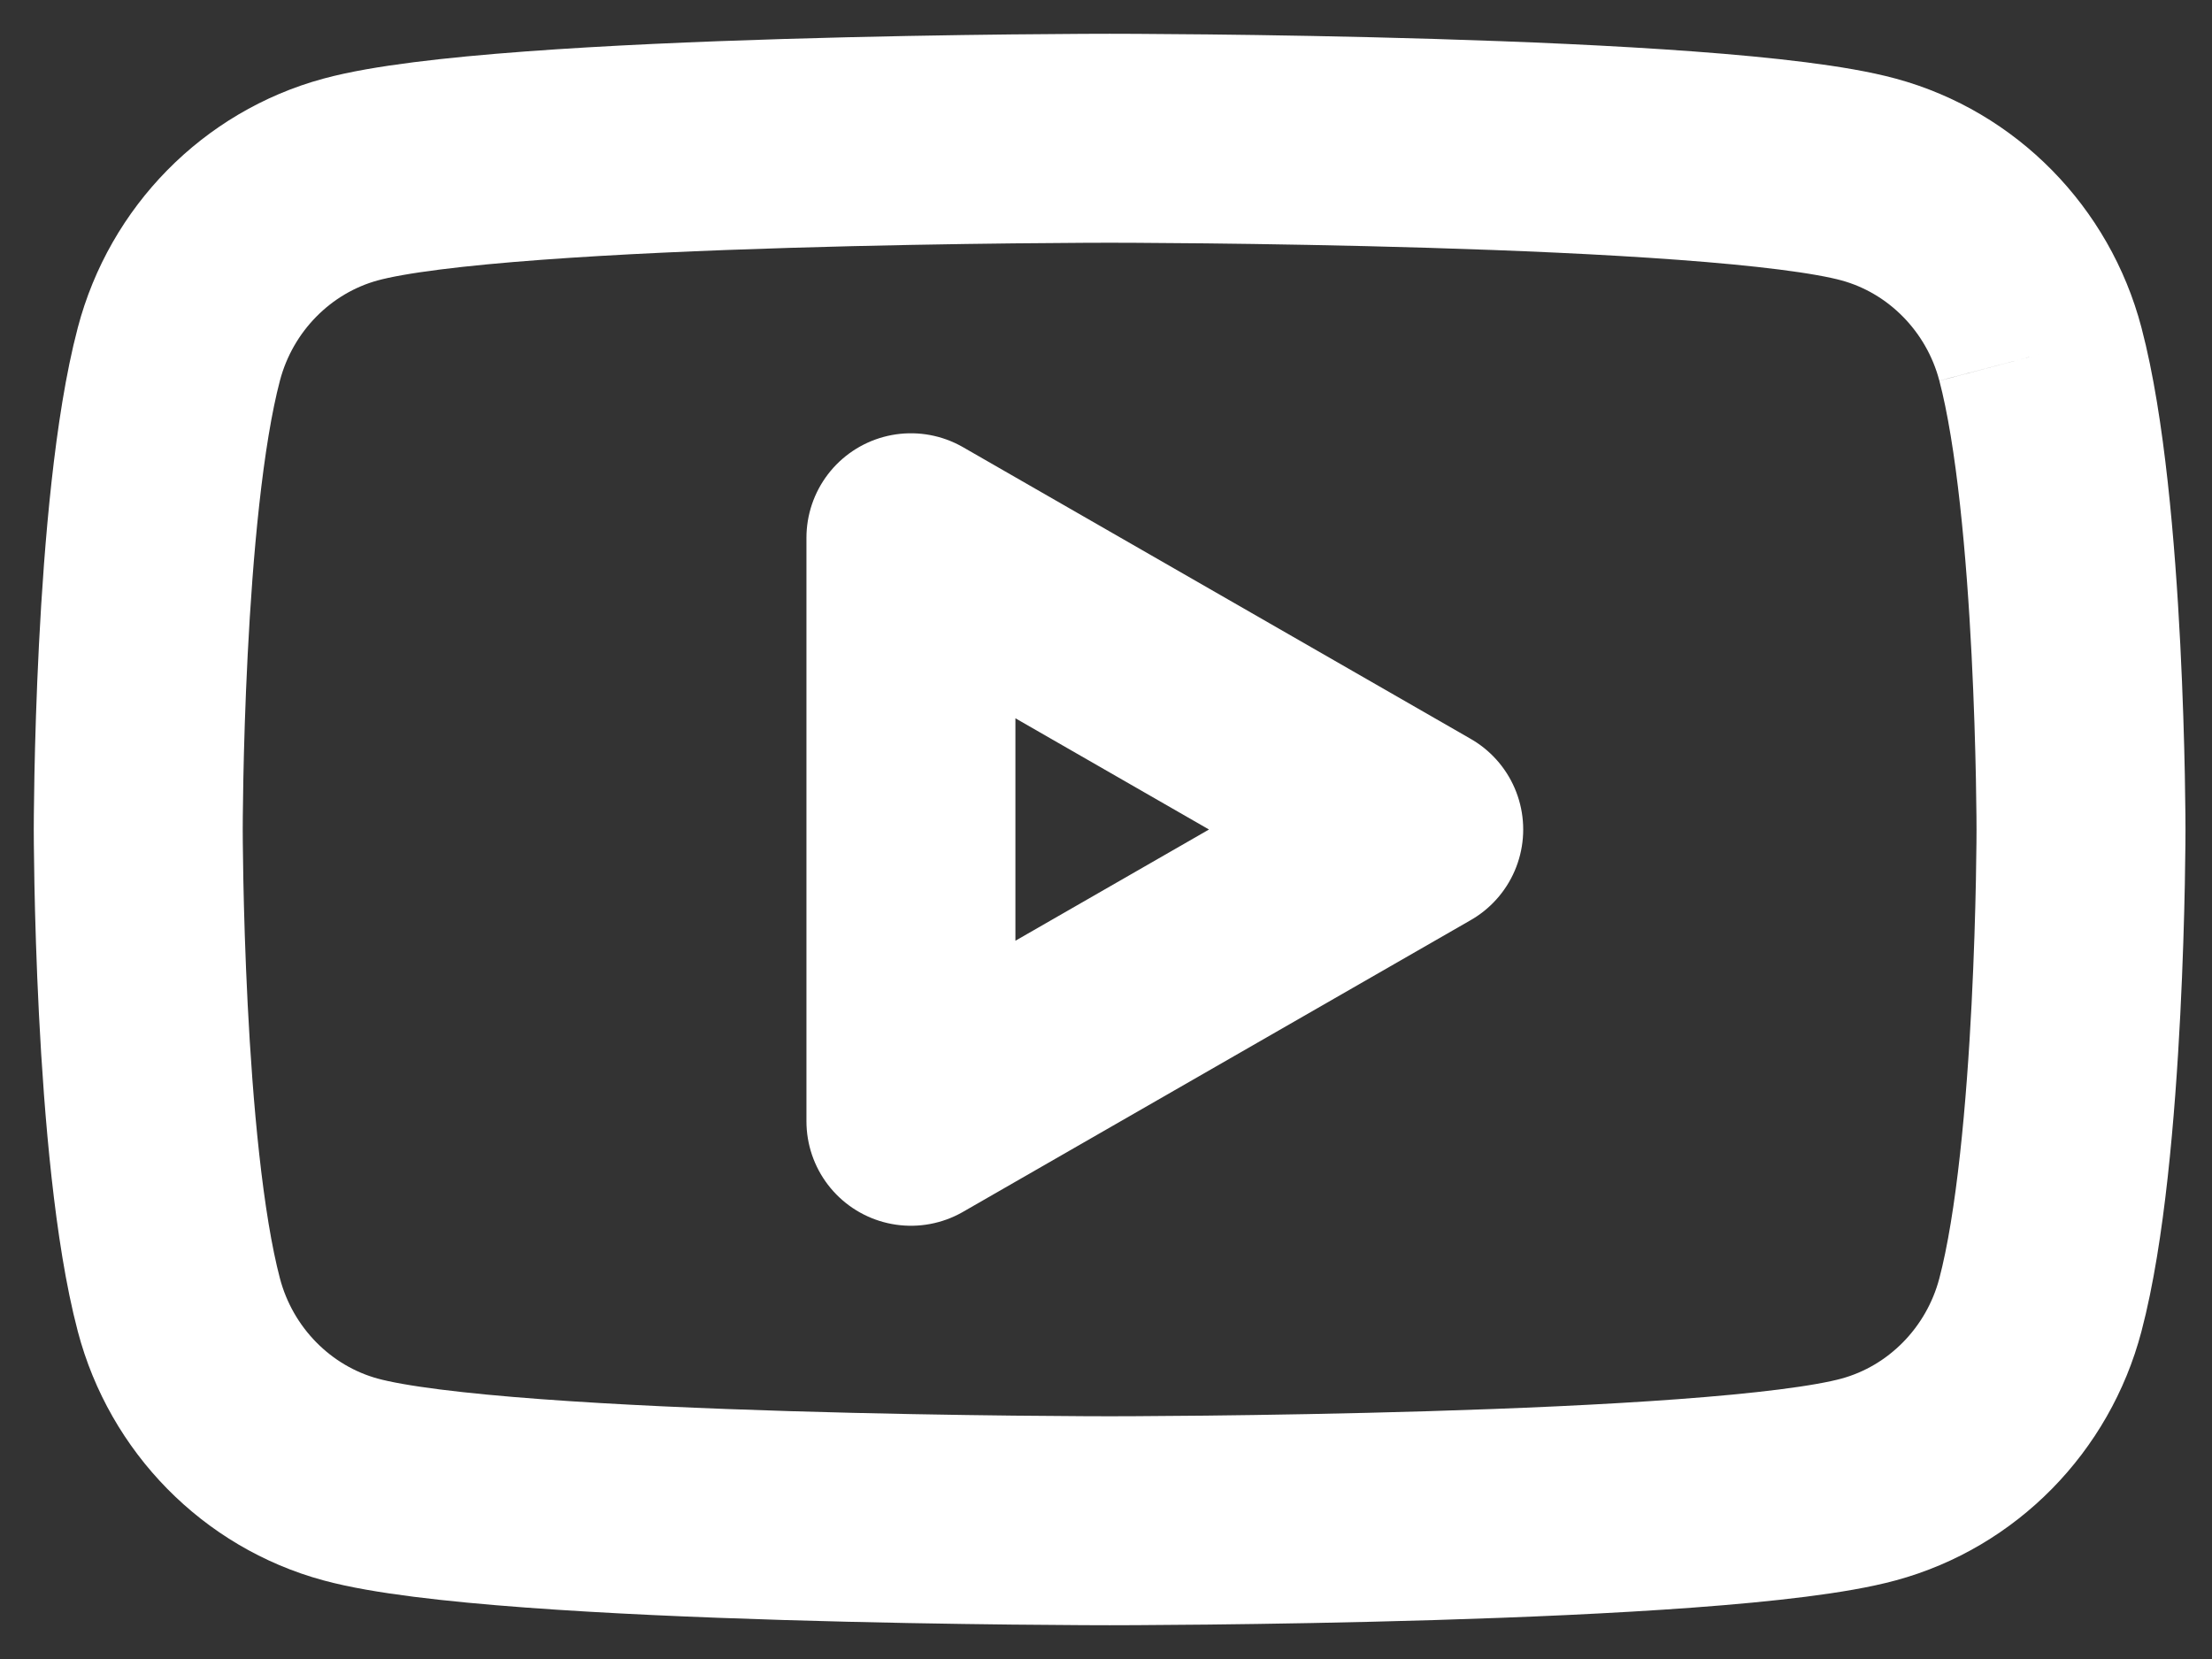 <svg width="64" height="48" viewBox="0 0 64 48" fill="none" xmlns="http://www.w3.org/2000/svg">
<rect x="0" y="0" width="64" height="48" fill="#333333" stroke="none"/>
<path d="M59.035 10.246C58.389 7.787 56.484 5.851 54.066 5.194C49.682 4 32.105 4 32.105 4C32.105 4 14.528 4 10.144 5.194C7.726 5.851 5.821 7.787 5.175 10.246C4 14.702 4 24 4 24C4 24 4 33.297 5.175 37.754C5.821 40.213 7.726 42.149 10.144 42.806C14.528 44 32.105 44 32.105 44C32.105 44 49.682 44 54.066 42.806C56.484 42.149 58.389 40.213 59.035 37.754C60.21 33.297 60.21 24 60.21 24C60.21 24 60.21 14.702 59.035 10.246" stroke="white" stroke-width="6.046" stroke-miterlimit="10"/>
<path d="M26.356 32.442L41.048 24L26.356 15.559V32.442Z" stroke="white" stroke-width="6.046" stroke-miterlimit="10" stroke-linecap="round" stroke-linejoin="round"/>
</svg>
